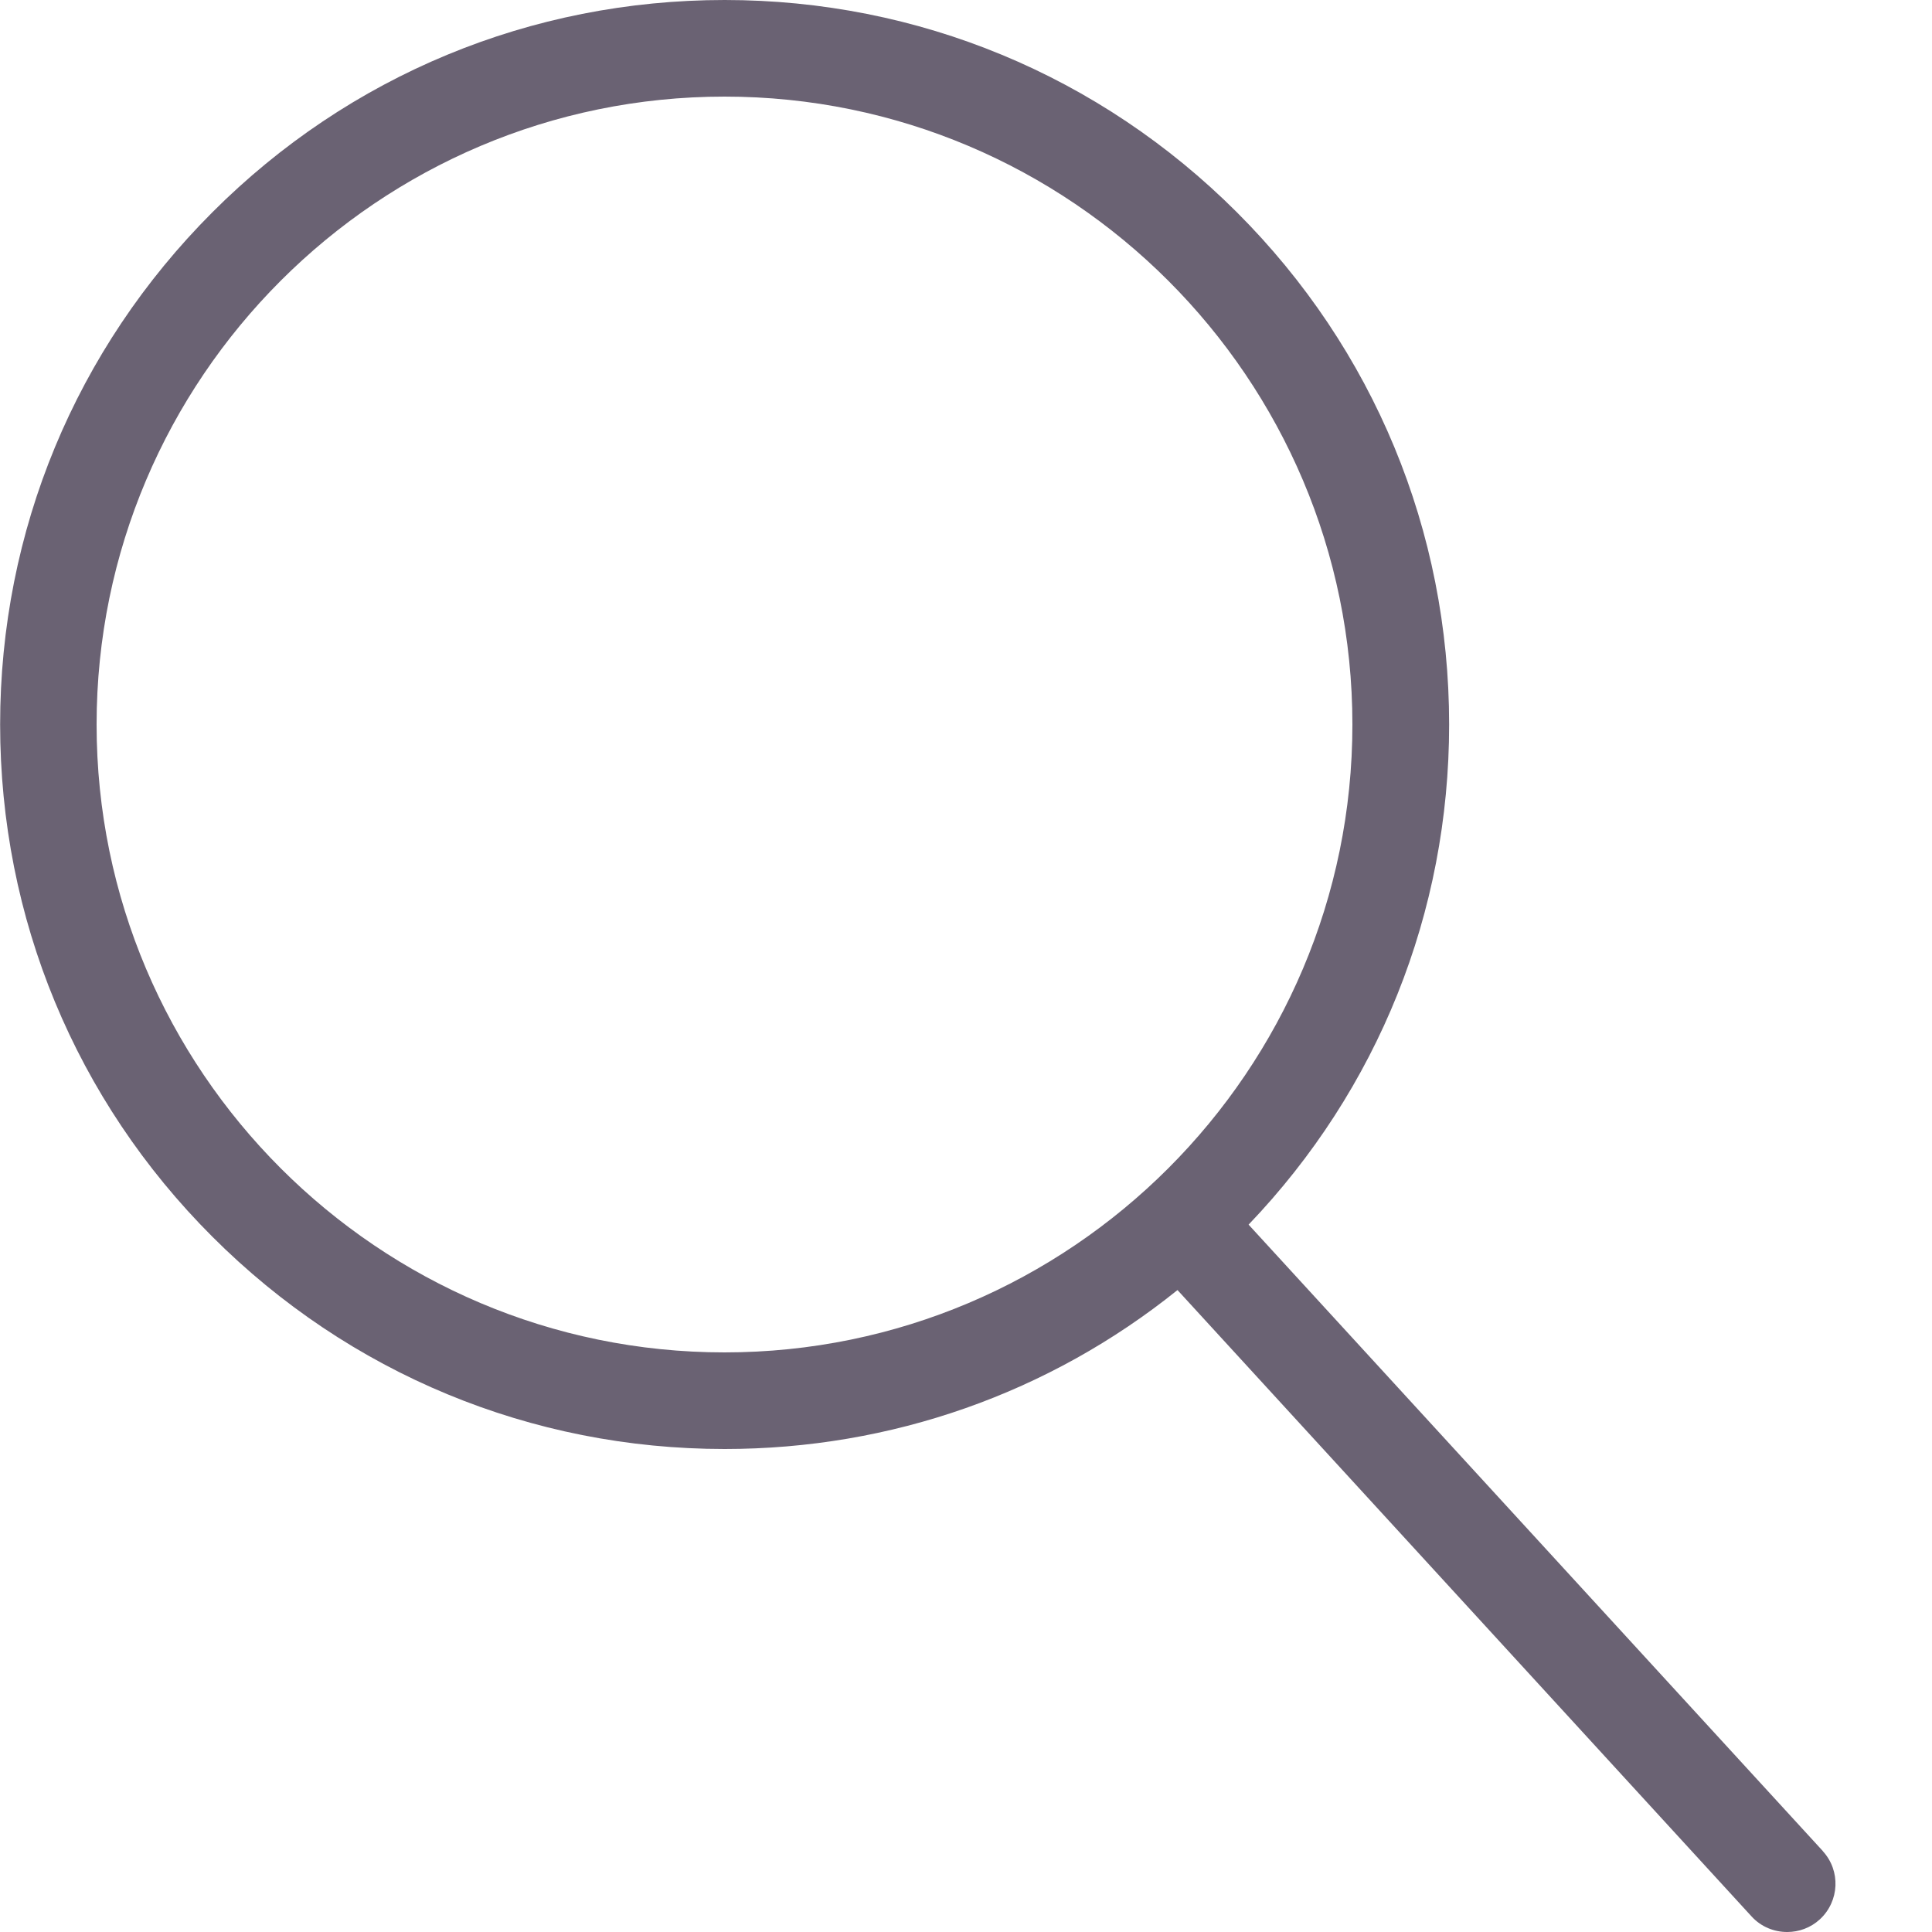 <?xml version="1.0" encoding="UTF-8"?>
<svg width="15px" height="15px" viewBox="0 0 15 15" version="1.1" xmlns="http://www.w3.org/2000/svg"
     xmlns:xlink="http://www.w3.org/1999/xlink">
    <g id="Project" stroke="none" stroke-width="1" fill="none" fill-rule="evenodd">
        <g id="Issues-list" transform="translate(-67, -18)" fill="#6A6273">
            <g id="Header">
                <g id="Search-bar" transform="translate(59, 10)">
                    <g id="magnifier" transform="translate(8, 8)">
                        <path d="M14.152,14.371 L9.694,9.508 C10.699,8.458 11.251,7.084 11.251,5.625 C11.251,4.123 10.666,2.71 9.603,1.648 C8.54,0.586 7.128,0 5.626,0 C4.123,0 2.711,0.585 1.649,1.648 C0.587,2.711 0.001,4.123 0.001,5.625 C0.001,7.127 0.586,8.54 1.649,9.602 C2.711,10.664 4.123,11.25 5.626,11.25 C6.92,11.25 8.147,10.816 9.142,10.016 L13.599,14.879 C13.673,14.96 13.774,15 13.876,15 C13.966,15 14.057,14.968 14.129,14.902 C14.282,14.761 14.292,14.524 14.152,14.372 L14.152,14.371 Z M0.75,5.625 C0.75,2.937 2.937,0.75 5.625,0.75 C8.313,0.75 10.5,2.937 10.5,5.625 C10.5,8.313 8.313,10.5 5.625,10.5 C2.937,10.5 0.75,8.313 0.75,5.625 Z"
                              id="magnifier-icon"></path>
                    </g>
                </g>
            </g>
        </g>
    </g>
</svg>